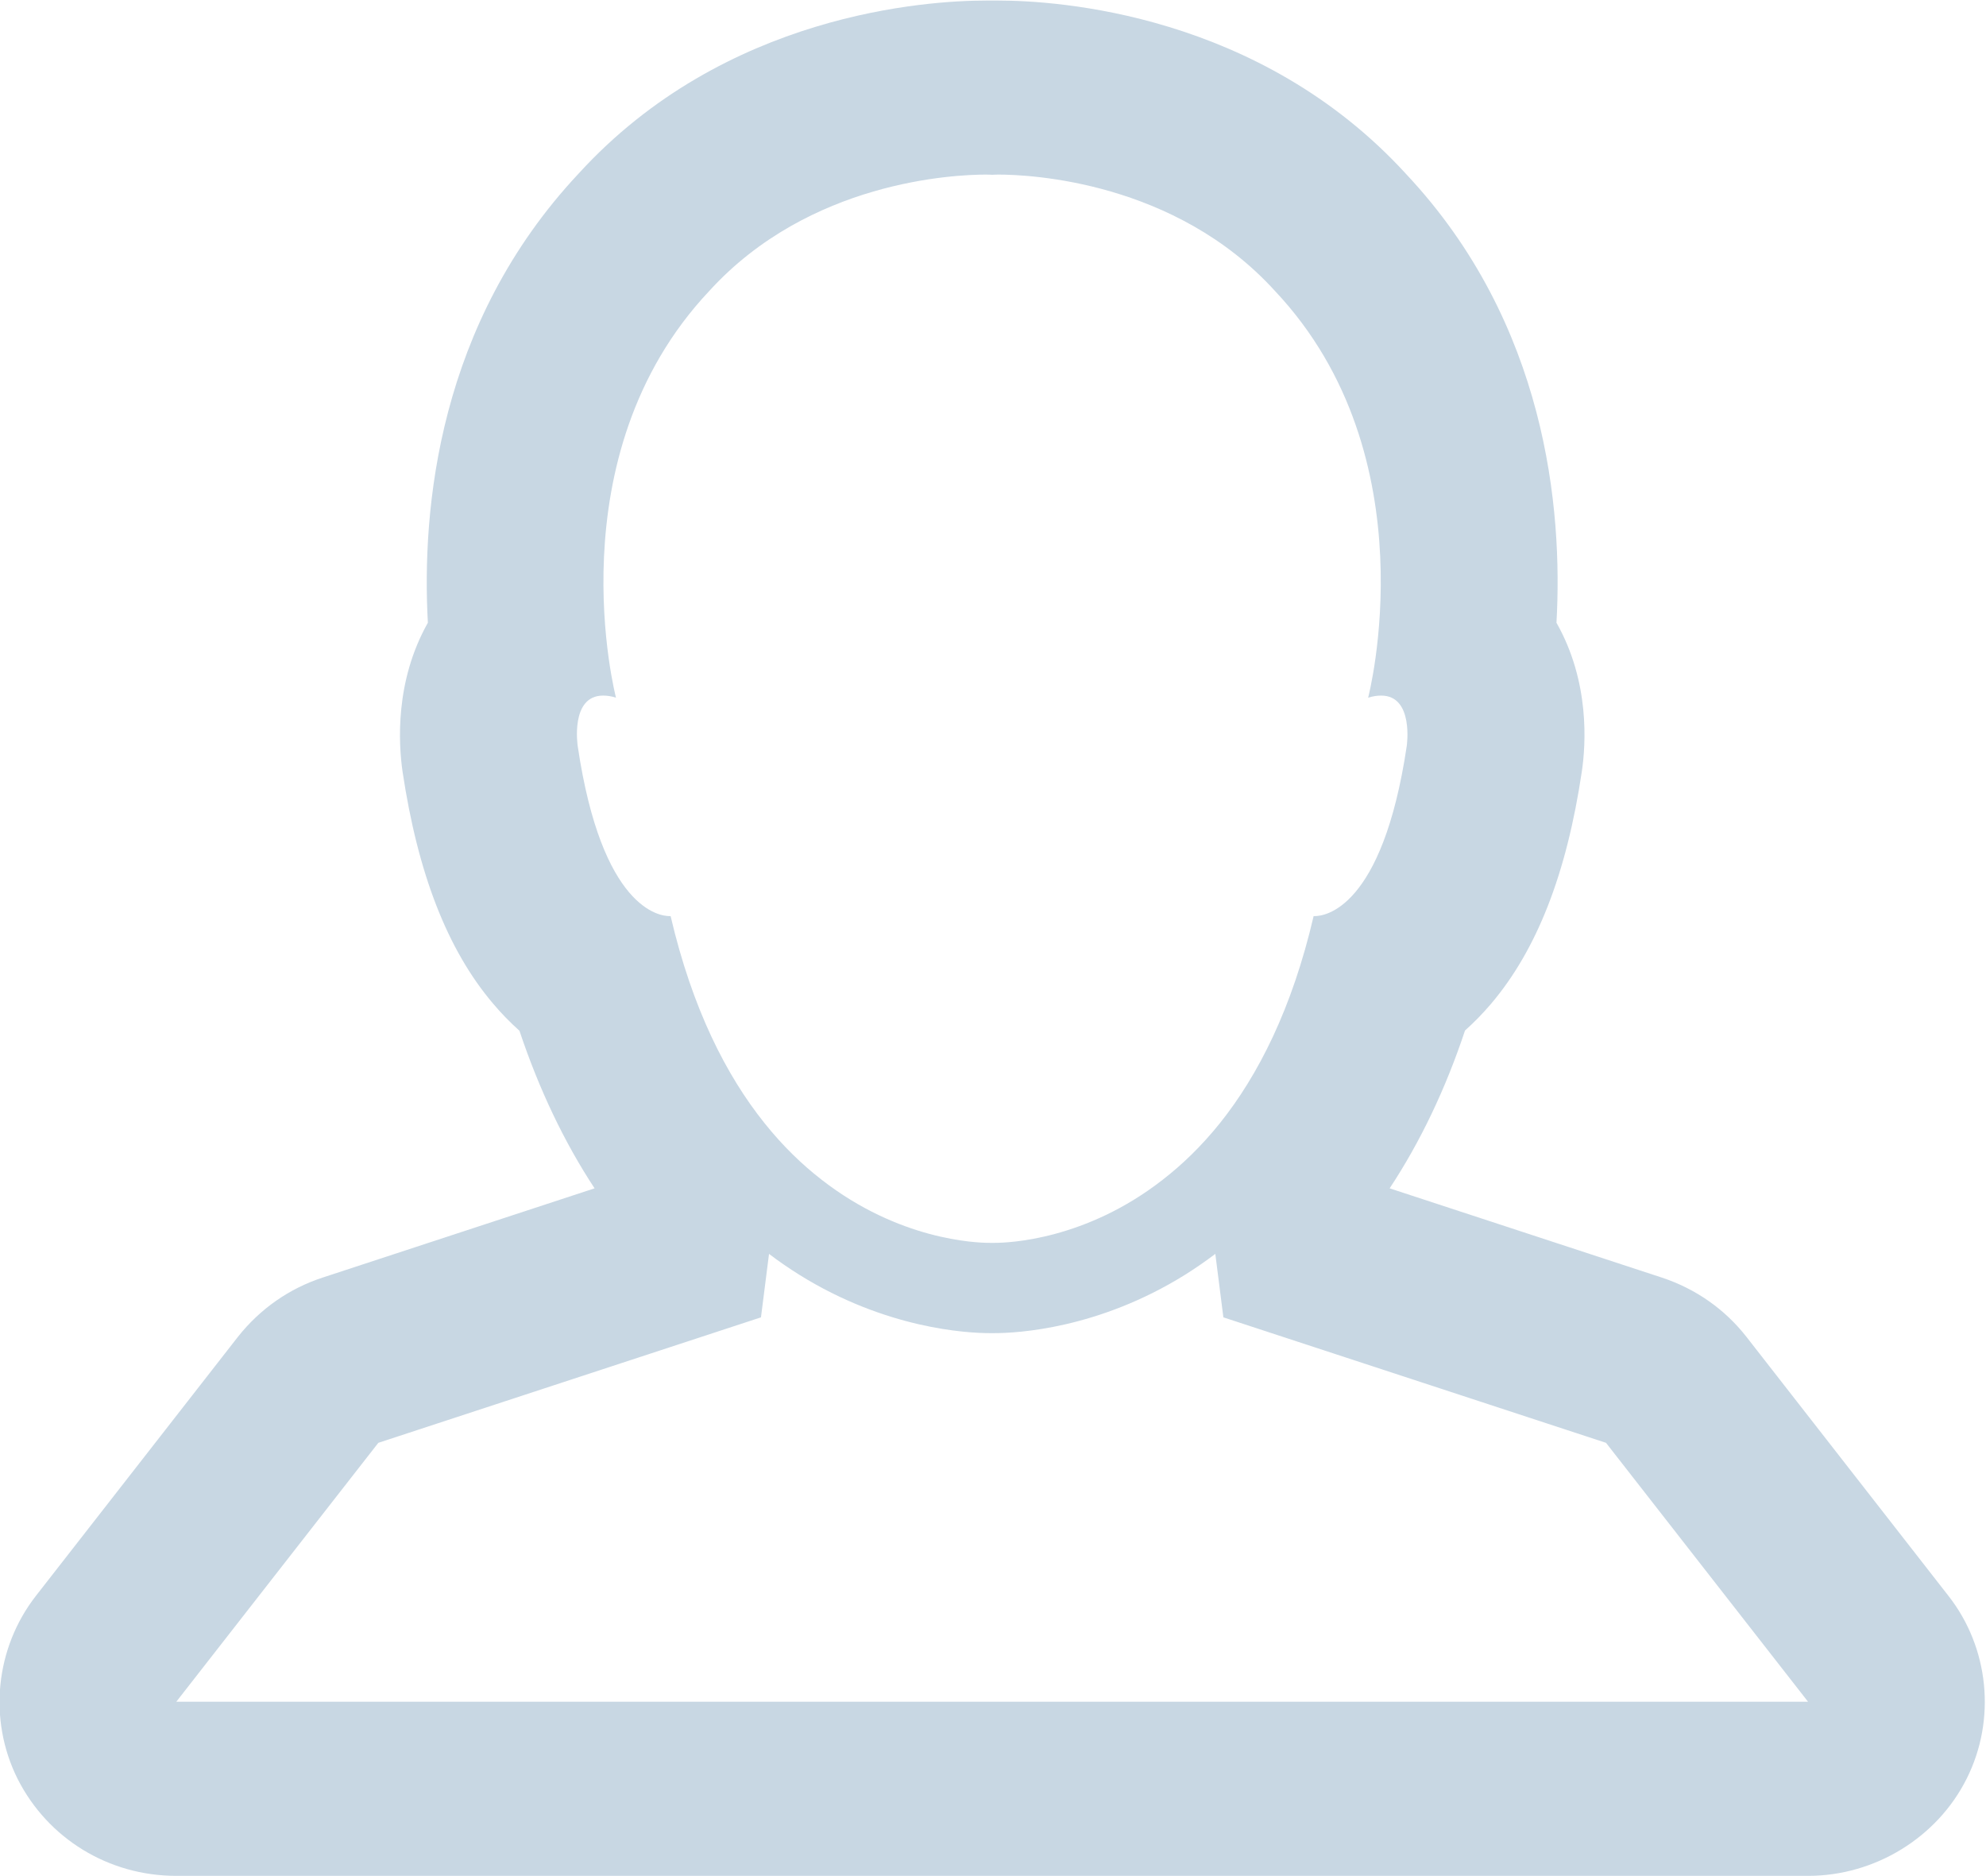 <svg id="user-discussion" xmlns="http://www.w3.org/2000/svg" xmlns:xlink="http://www.w3.org/1999/xlink" preserveAspectRatio="xMidYMid" width="18" height="17" viewBox="0 0 18 17">
  <path fill="#C8D7E3" d="M17.659,14.460 L15.829,12.114 C15.633,11.863 15.368,11.678 15.063,11.577 L12.595,10.768 C12.873,10.347 13.102,9.867 13.278,9.338 C13.361,9.264 13.439,9.184 13.514,9.096 C13.929,8.607 14.199,7.918 14.337,6.990 C14.373,6.746 14.411,6.179 14.107,5.643 C14.165,4.611 14.015,2.932 12.747,1.580 C11.414,0.119 9.579,0.005 9.048,0.005 L8.937,0.005 C8.407,0.005 6.571,0.119 5.245,1.572 C3.970,2.931 3.821,4.611 3.878,5.643 C3.577,6.176 3.613,6.741 3.648,6.989 C3.787,7.918 4.056,8.607 4.468,9.093 C4.543,9.182 4.623,9.264 4.708,9.340 C4.885,9.869 5.113,10.349 5.389,10.768 L2.926,11.576 C2.622,11.675 2.357,11.860 2.156,12.114 L0.326,14.460 C-0.043,14.933 -0.109,15.583 0.160,16.120 C0.434,16.661 0.985,16.998 1.598,16.998 L16.387,16.998 C16.993,16.998 17.558,16.651 17.825,16.117 C18.094,15.581 18.028,14.930 17.659,14.460 ZM5.466,6.303 C5.501,6.303 5.540,6.308 5.583,6.322 C5.583,6.322 5.012,4.142 6.427,2.638 C7.336,1.639 8.652,1.582 8.937,1.582 C8.972,1.582 8.993,1.584 8.993,1.584 C8.993,1.584 9.011,1.582 9.048,1.582 C9.330,1.582 10.650,1.639 11.557,2.638 C12.973,4.142 12.400,6.322 12.400,6.322 C12.445,6.308 12.484,6.303 12.518,6.303 C12.817,6.303 12.750,6.760 12.750,6.760 C12.529,8.241 12.002,8.301 11.918,8.301 C11.911,8.301 11.906,8.301 11.906,8.301 C11.710,9.143 11.402,9.745 11.057,10.177 C10.889,10.386 10.713,10.555 10.537,10.691 C9.839,11.235 9.145,11.262 9.014,11.262 C9.000,11.262 8.993,11.262 8.993,11.262 C8.993,11.262 8.986,11.262 8.970,11.262 C8.840,11.262 8.147,11.235 7.448,10.691 C7.272,10.555 7.096,10.386 6.929,10.177 C6.583,9.745 6.275,9.143 6.078,8.301 L6.067,8.301 C5.982,8.301 5.455,8.241 5.236,6.760 C5.236,6.760 5.166,6.303 5.466,6.303 ZM6.897,11.937 L6.970,11.362 C7.058,11.429 7.150,11.492 7.244,11.551 C8.030,12.041 8.765,12.080 8.970,12.080 C8.979,12.080 8.987,12.080 8.993,12.080 C8.998,12.080 9.006,12.080 9.014,12.080 C9.220,12.080 9.955,12.041 10.741,11.551 C10.835,11.492 10.926,11.429 11.015,11.362 L11.088,11.937 L14.556,13.074 L16.387,15.420 L8.993,15.420 L1.598,15.420 L3.429,13.074 L6.897,11.937 Z" class="cls-1"/>
</svg>
